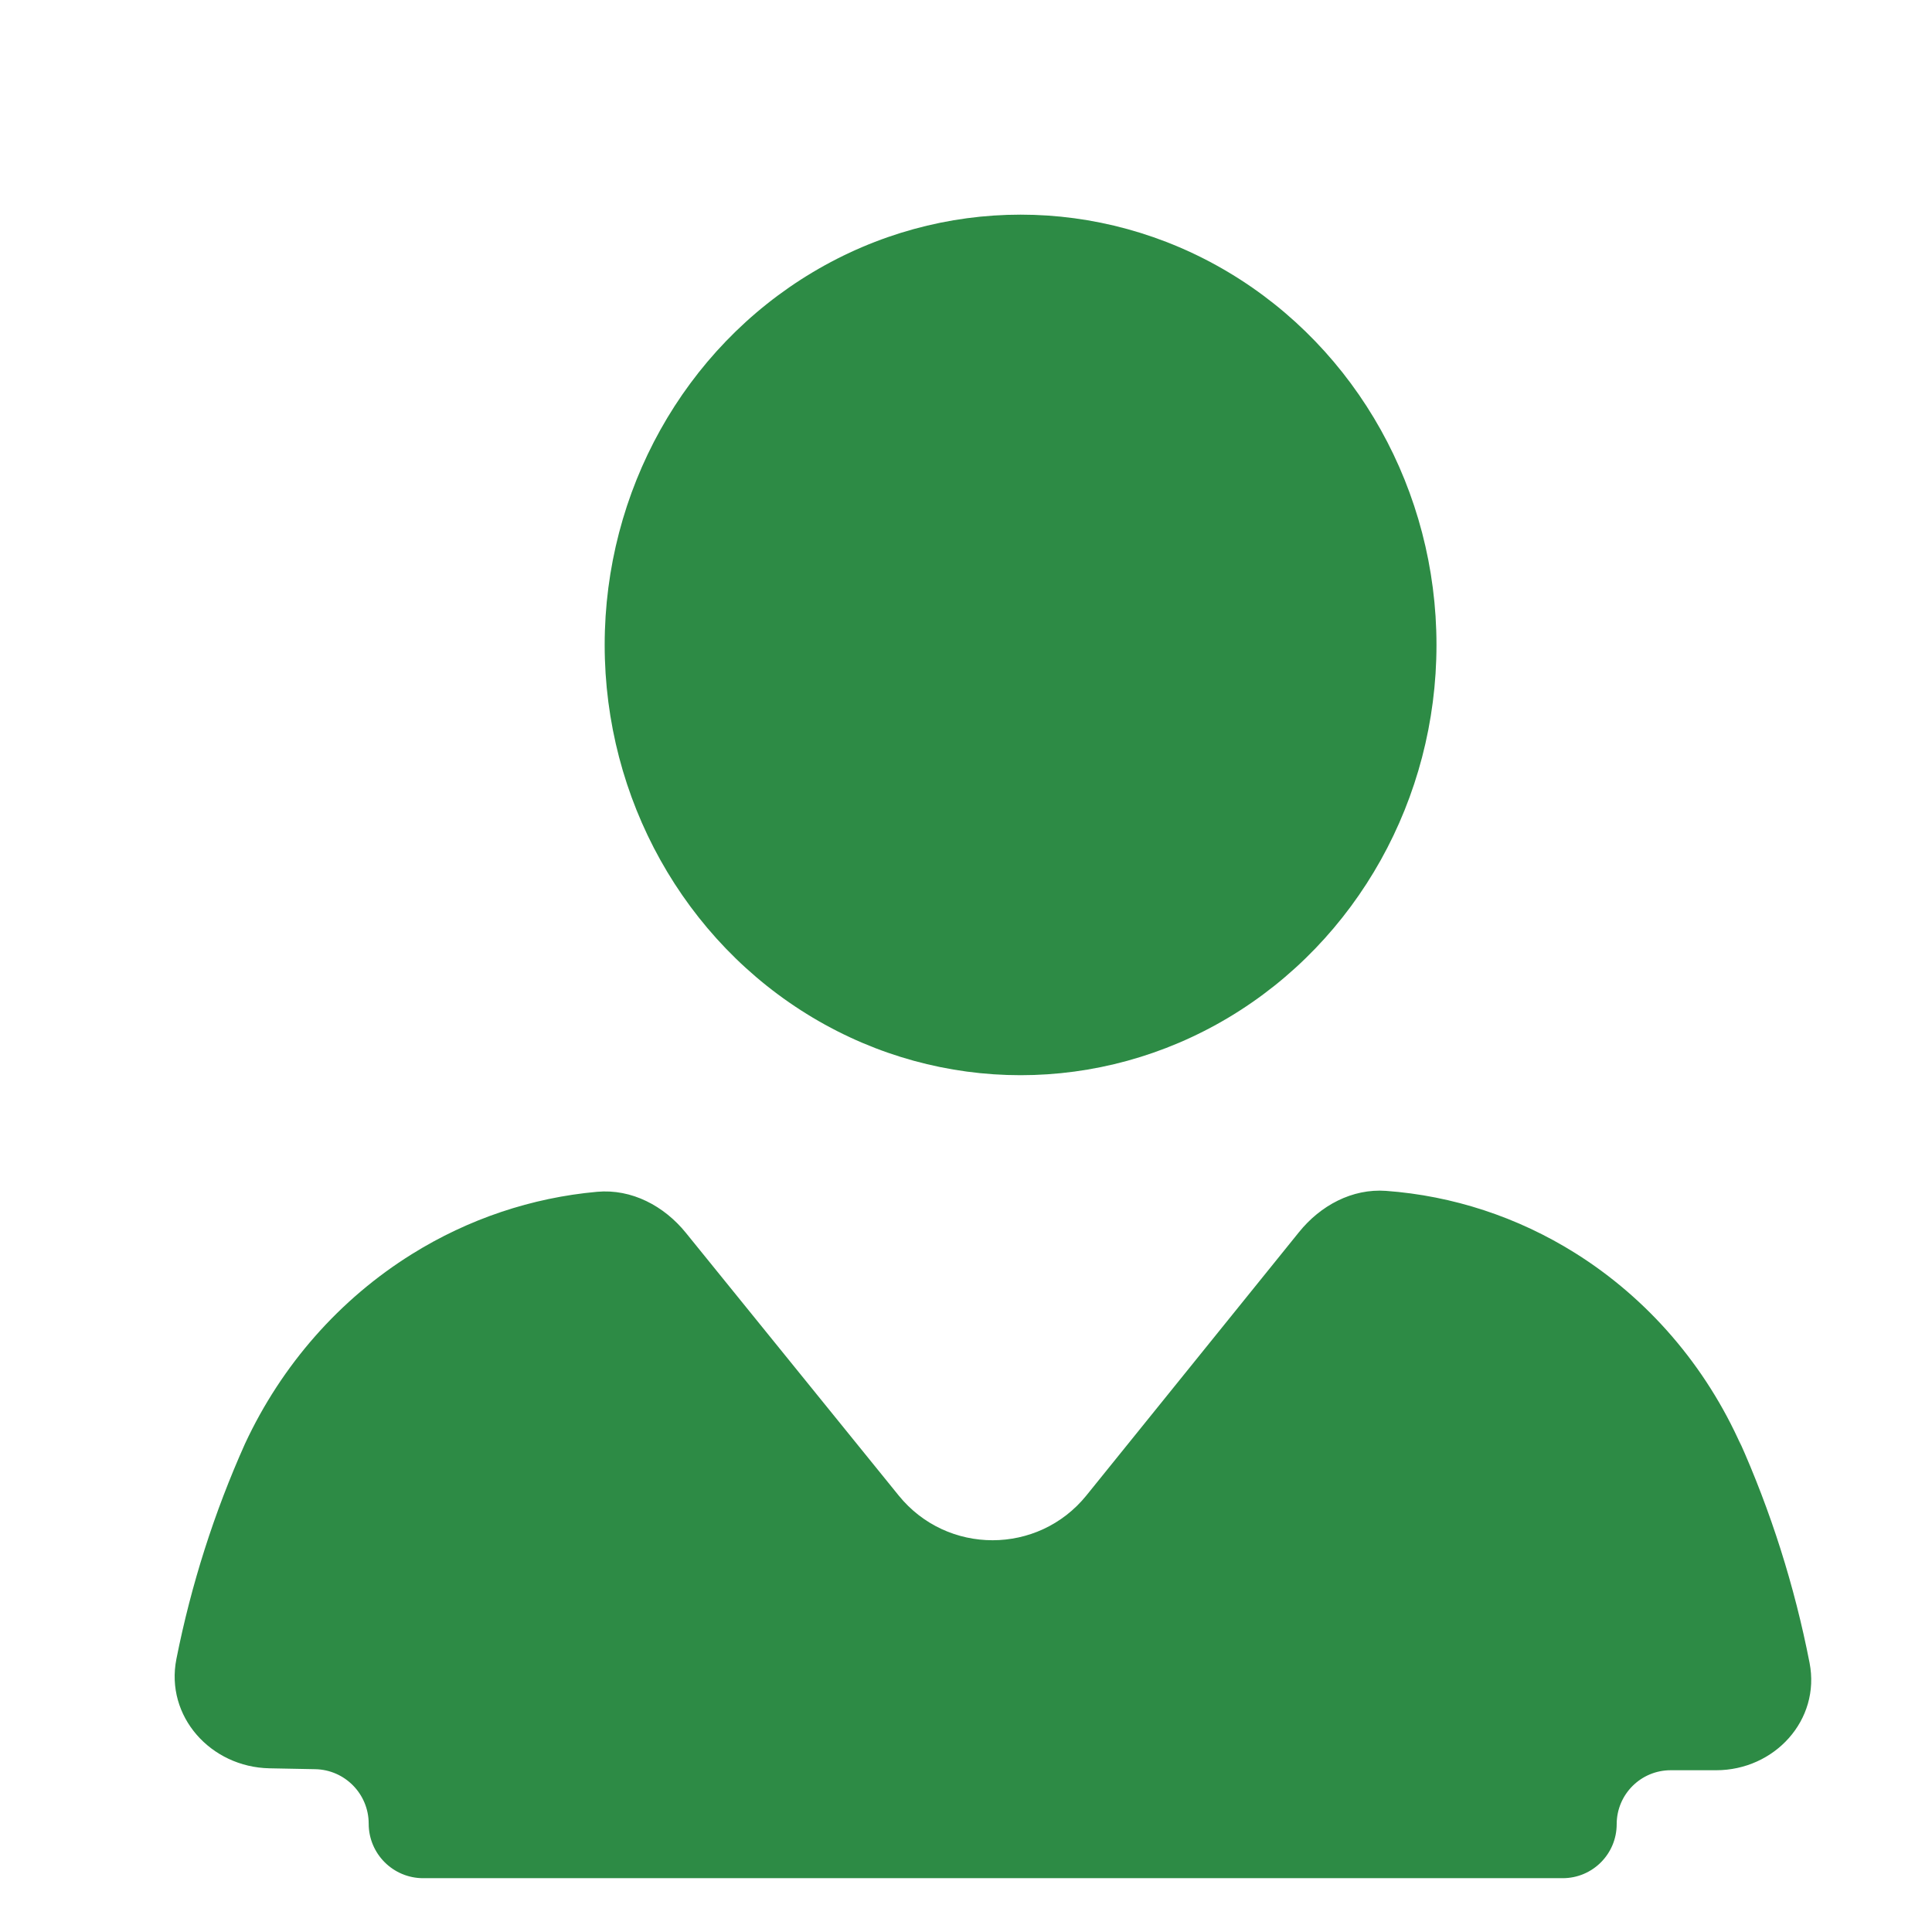 <svg width="48" height="48" viewBox="0 0 48 48" fill="none" xmlns="http://www.w3.org/2000/svg">
<path d="M43.266 35.934C42.384 33.938 40.943 32.264 39.132 31.13C37.701 30.234 36.091 29.708 34.437 29.587C33.593 29.525 32.806 29.952 32.275 30.61L26.993 37.152C25.794 38.637 23.53 38.639 22.328 37.156L17.041 30.63C16.499 29.96 15.692 29.532 14.833 29.61C13.213 29.756 11.639 30.282 10.234 31.158C8.44 32.275 6.999 33.911 6.088 35.867C5.321 37.578 4.749 39.372 4.383 41.215C4.099 42.644 5.238 43.905 6.695 43.933L7.832 43.955C8.569 43.969 9.16 44.571 9.16 45.309C9.16 46.057 9.766 46.663 10.514 46.663H38.825C39.565 46.663 40.166 46.063 40.166 45.322C40.166 44.581 40.766 43.981 41.507 43.981H42.637C44.087 43.981 45.235 42.735 44.958 41.312C44.586 39.406 43.998 37.549 43.204 35.781L43.266 35.934Z" fill="#2D8B45"/>
<ellipse cx="25.356" cy="16.023" rx="10.333" ry="10.69" fill="#2D8B45"/>
</svg>

